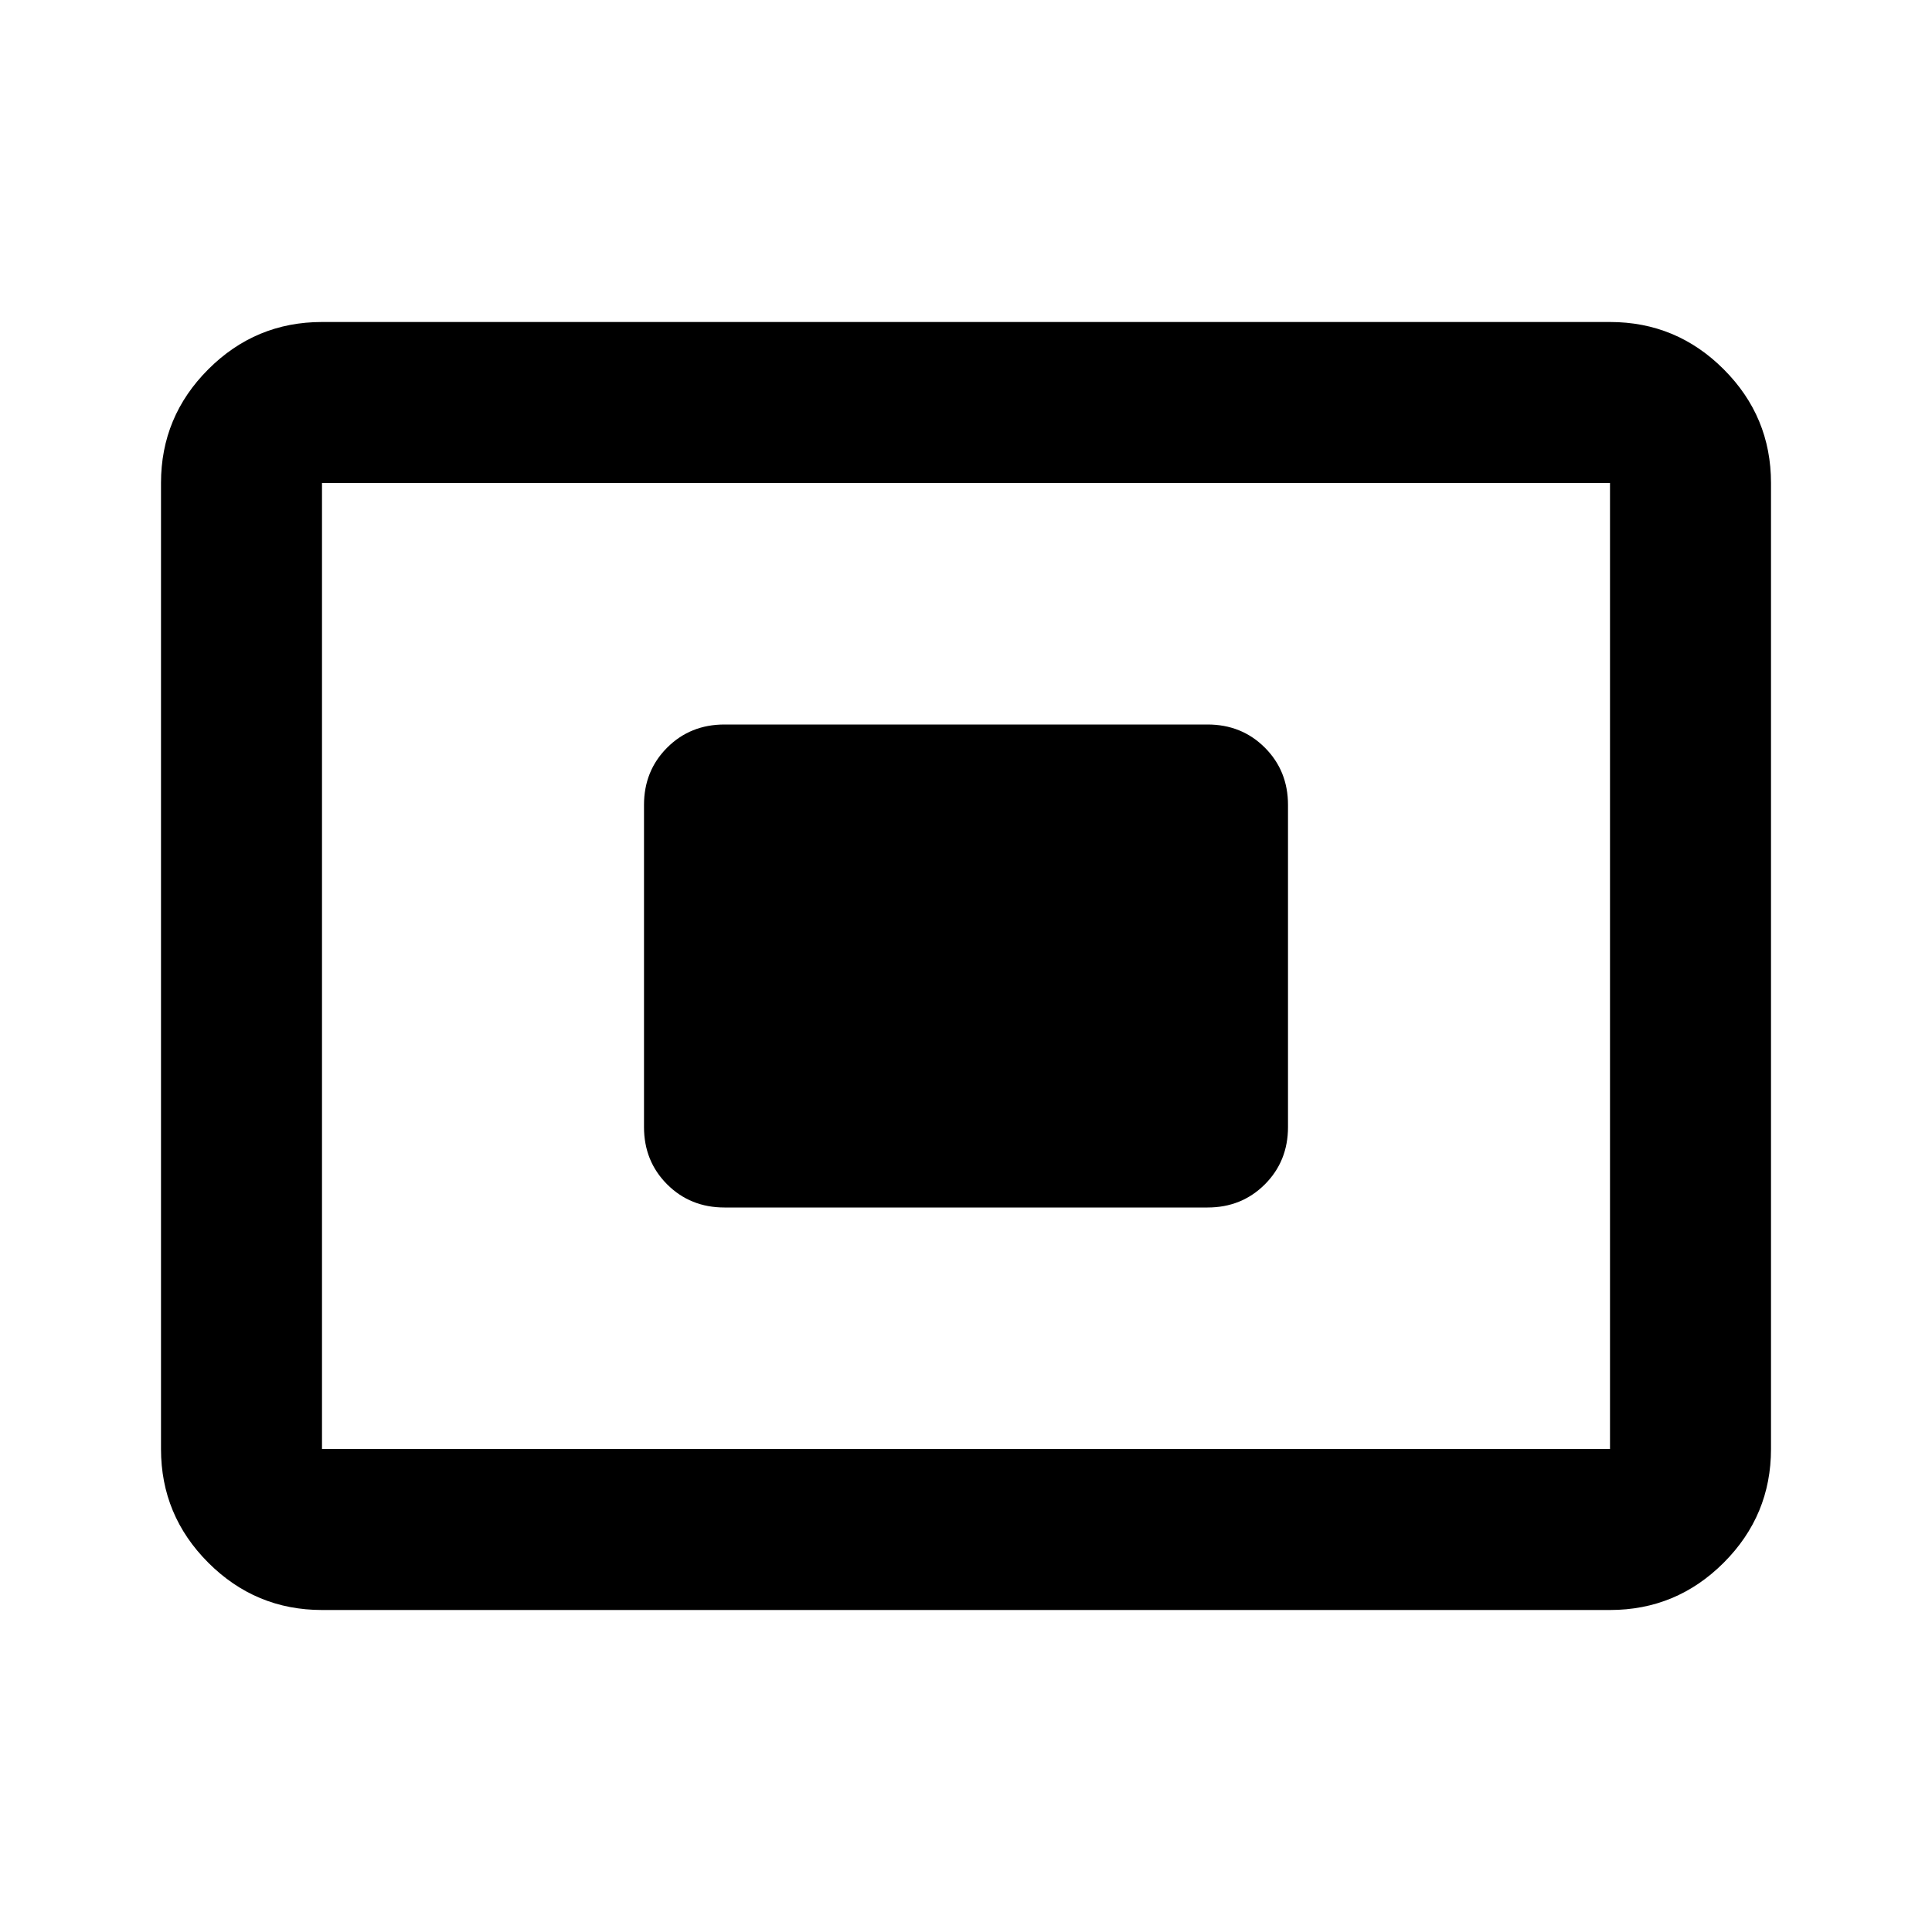 <svg xmlns="http://www.w3.org/2000/svg" height="24" viewBox="0 -960 960 960" width="24"><path d="M160-160q-33 0-56.5-23.5T80-240v-480q0-33 23.5-56.5T160-800h640q33 0 56.5 23.5T880-720v480q0 33-23.5 56.5T800-160H160Zm0-80h640v-480H160v480Zm200-120h240q17 0 28.5-11.5T640-400v-160q0-17-11.5-28.5T600-600H360q-17 0-28.5 11.5T320-560v160q0 17 11.5 28.5T360-360ZM160-240v-480 480Z"/></svg>